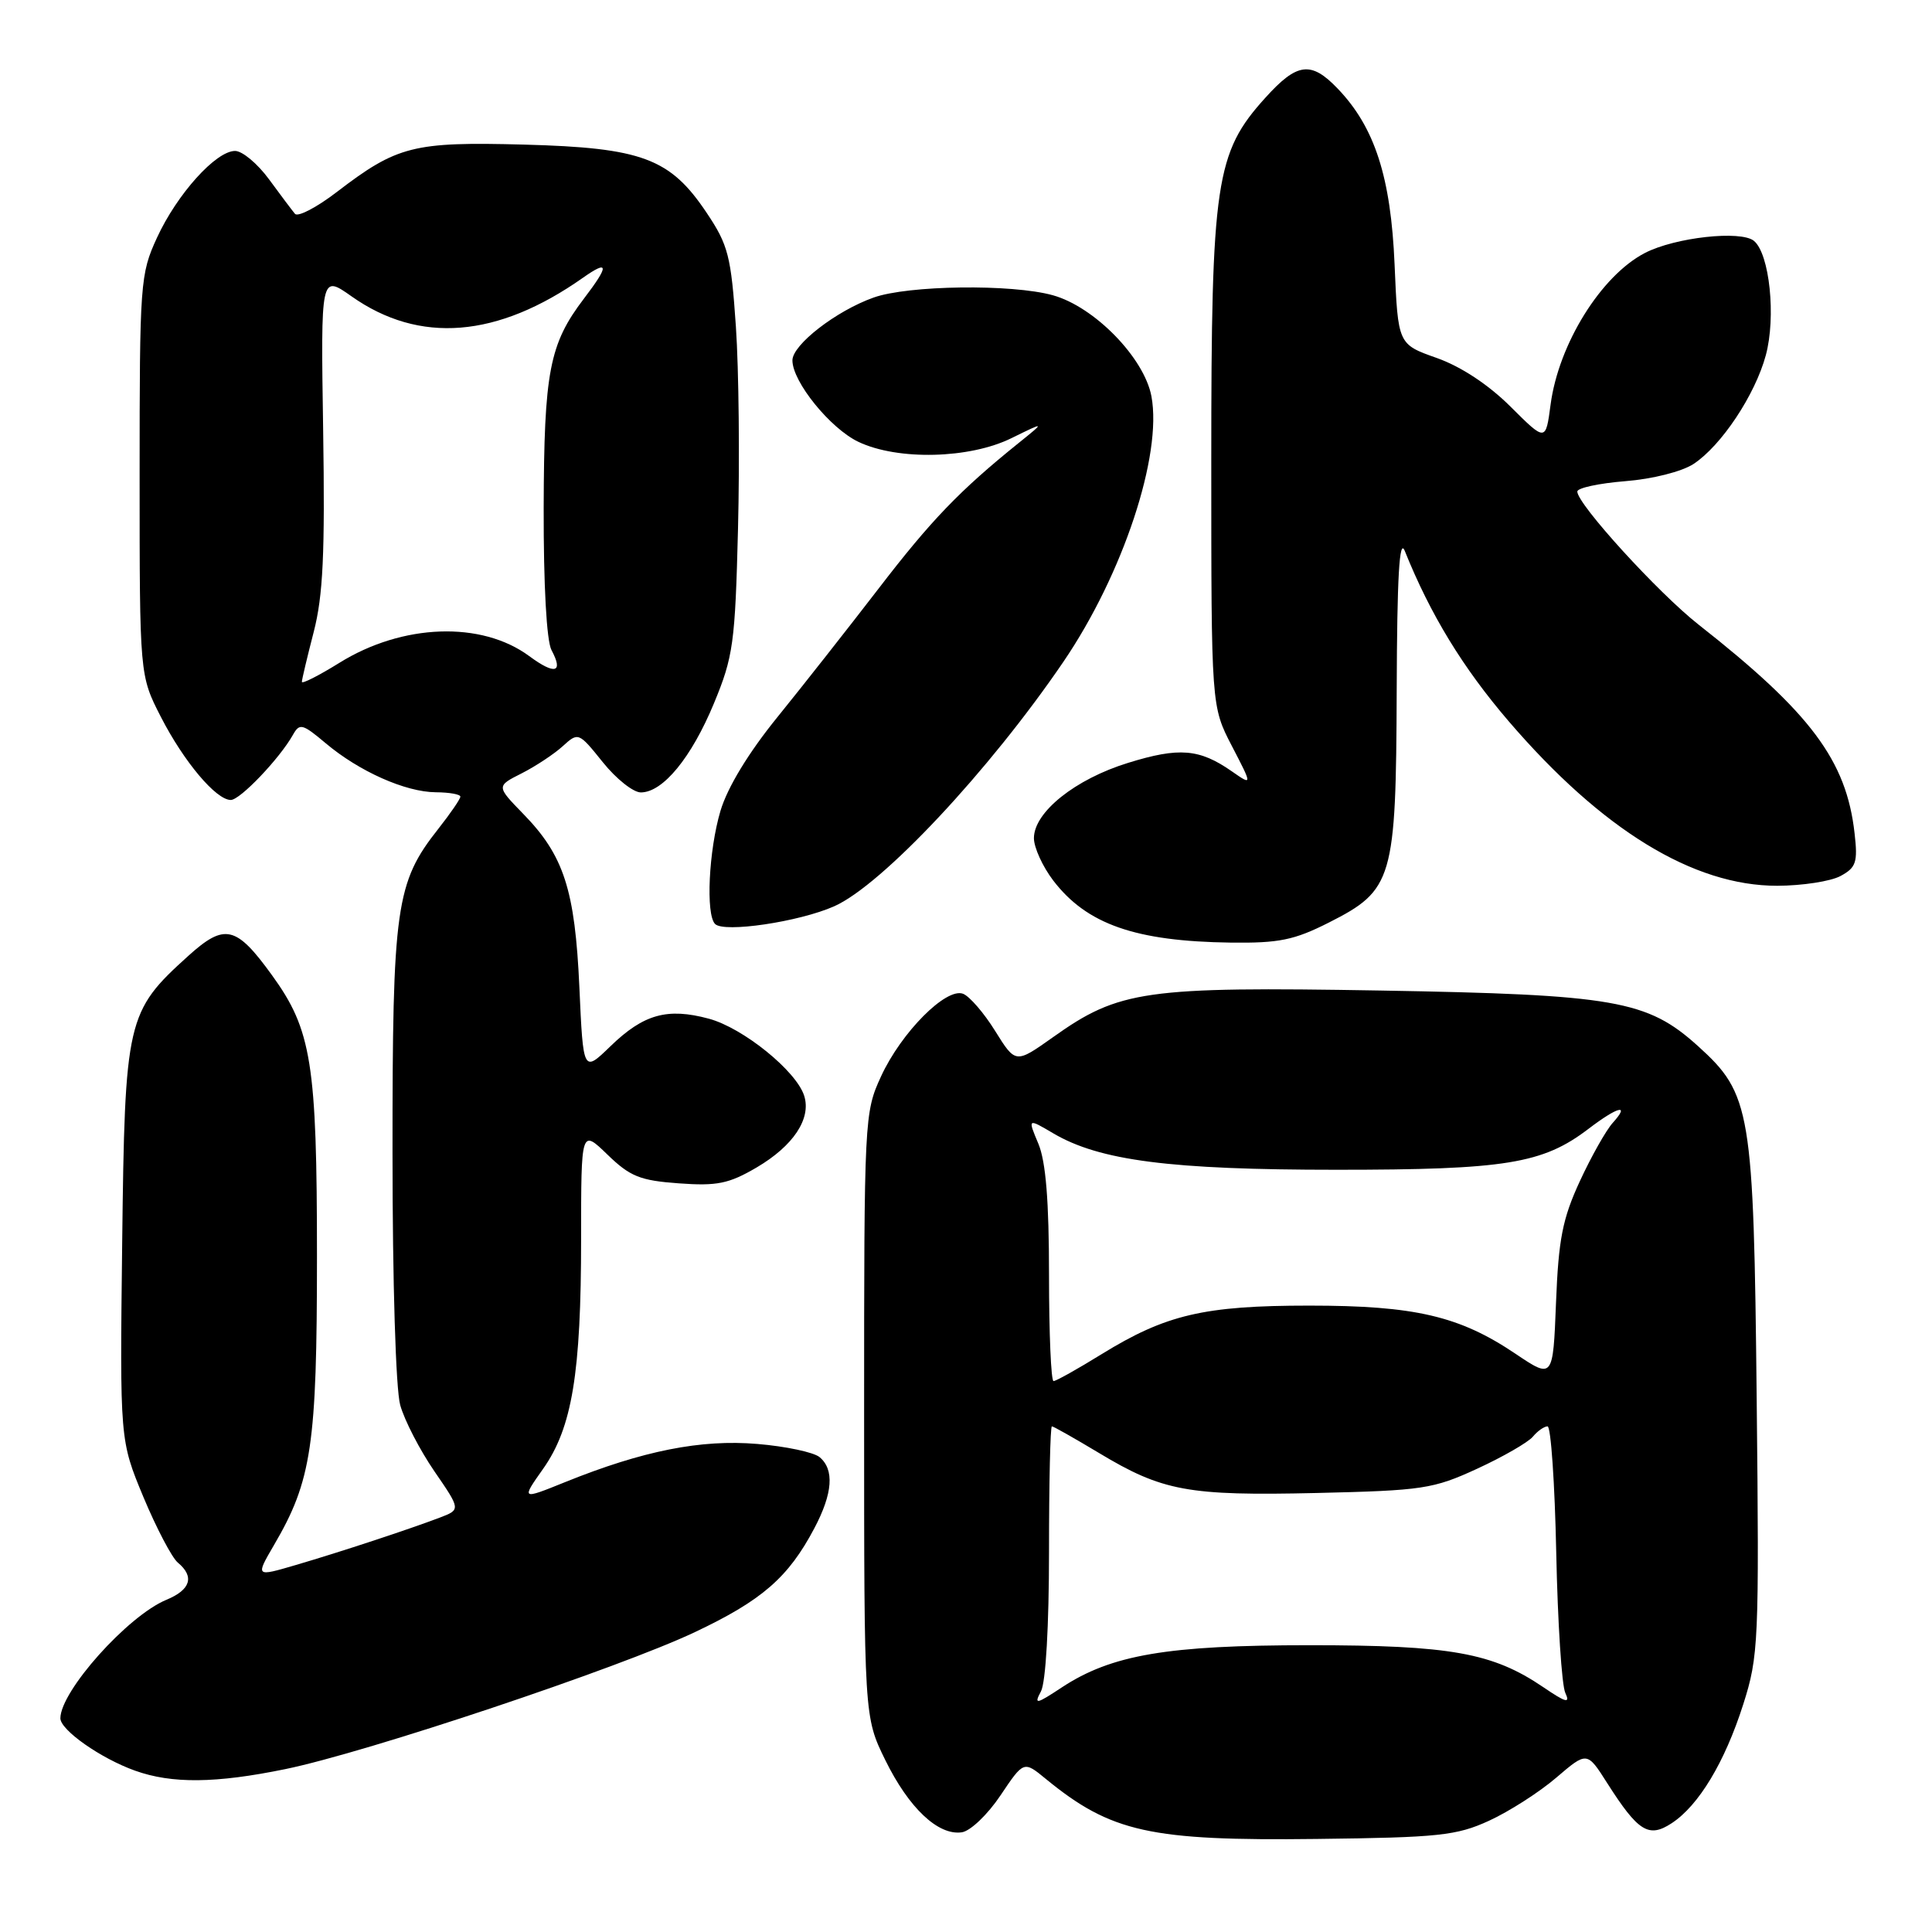<?xml version="1.0" encoding="UTF-8" standalone="no"?>
<!DOCTYPE svg PUBLIC "-//W3C//DTD SVG 1.1//EN" "http://www.w3.org/Graphics/SVG/1.1/DTD/svg11.dtd" >
<svg xmlns="http://www.w3.org/2000/svg" xmlns:xlink="http://www.w3.org/1999/xlink" version="1.1" viewBox="0 0 256 256">
 <g >
 <path fill="currentColor"
d=" M 197.30 241.26 C 199.94 240.05 203.95 237.49 206.20 235.56 C 210.29 232.06 210.29 232.06 212.97 236.28 C 217.07 242.71 218.46 243.58 221.50 241.59 C 225.09 239.24 228.54 233.51 230.99 225.83 C 233.02 219.46 233.11 217.61 232.77 185.33 C 232.37 147.08 232.02 144.96 224.98 138.60 C 218.27 132.54 213.97 131.79 182.89 131.25 C 151.71 130.72 148.28 131.20 139.52 137.44 C 134.57 140.95 134.57 140.95 131.87 136.62 C 130.39 134.23 128.47 132.01 127.61 131.68 C 125.37 130.82 119.44 136.78 116.75 142.61 C 114.53 147.43 114.50 148.11 114.50 187.50 C 114.50 227.50 114.50 227.50 117.31 233.23 C 120.43 239.58 124.31 243.24 127.44 242.79 C 128.58 242.63 130.87 240.44 132.57 237.90 C 135.65 233.31 135.65 233.31 138.57 235.71 C 147.21 242.79 152.39 243.94 174.50 243.67 C 190.63 243.48 193.00 243.23 197.30 241.26 Z  M 37.79 234.42 C 48.59 232.21 82.05 221.02 92.11 216.25 C 100.98 212.05 104.47 209.01 107.90 202.51 C 110.35 197.88 110.58 194.72 108.59 193.07 C 107.81 192.43 104.10 191.64 100.34 191.33 C 92.88 190.70 85.18 192.23 74.90 196.38 C 69.06 198.74 69.06 198.74 71.97 194.62 C 75.81 189.17 77.00 181.98 77.00 164.12 C 77.00 149.61 77.00 149.61 80.49 152.99 C 83.49 155.90 84.82 156.43 89.95 156.80 C 95.01 157.17 96.58 156.85 100.25 154.70 C 105.12 151.84 107.52 148.23 106.56 145.20 C 105.52 141.91 98.46 136.20 93.92 134.98 C 88.42 133.50 85.28 134.38 80.89 138.63 C 77.28 142.13 77.28 142.13 76.77 130.81 C 76.19 117.91 74.72 113.36 69.33 107.84 C 65.76 104.17 65.76 104.17 69.13 102.47 C 70.98 101.53 73.43 99.91 74.57 98.87 C 76.63 97.00 76.68 97.02 79.87 100.99 C 81.64 103.20 83.91 105.00 84.91 105.00 C 87.84 105.00 91.62 100.39 94.60 93.20 C 97.16 87.02 97.41 85.24 97.79 70.06 C 98.02 61.02 97.90 48.97 97.51 43.28 C 96.87 33.94 96.50 32.47 93.65 28.22 C 88.81 20.97 85.09 19.58 69.44 19.16 C 54.76 18.77 52.63 19.31 44.63 25.44 C 41.96 27.49 39.46 28.79 39.08 28.33 C 38.70 27.87 37.15 25.81 35.64 23.75 C 34.13 21.69 32.11 20.00 31.15 20.00 C 28.61 20.00 23.46 25.72 20.80 31.50 C 18.58 36.32 18.50 37.46 18.50 63.00 C 18.50 89.50 18.50 89.50 21.32 95.00 C 24.36 100.93 28.63 106.00 30.58 106.00 C 31.82 106.00 37.05 100.51 38.81 97.38 C 39.70 95.79 40.07 95.89 43.14 98.47 C 47.57 102.21 53.72 104.95 57.75 104.98 C 59.54 104.99 61.00 105.25 61.00 105.56 C 61.00 105.87 59.69 107.78 58.09 109.81 C 52.44 116.96 52.00 120.11 52.01 152.78 C 52.01 169.92 52.44 184.06 53.03 186.18 C 53.59 188.20 55.63 192.14 57.55 194.94 C 61.05 200.03 61.05 200.03 58.28 201.09 C 54.11 202.67 45.17 205.62 39.17 207.38 C 33.85 208.94 33.85 208.94 36.31 204.72 C 41.30 196.20 42.00 191.48 42.00 166.50 C 42.00 140.91 41.29 136.46 36.04 129.22 C 31.29 122.65 29.78 122.30 24.95 126.66 C 16.77 134.05 16.54 135.06 16.19 164.68 C 15.88 190.85 15.88 190.85 19.00 198.36 C 20.72 202.48 22.78 206.40 23.56 207.05 C 25.80 208.91 25.27 210.65 22.05 211.98 C 16.93 214.10 8.02 224.07 8.00 227.68 C 8.00 229.24 13.35 233.00 17.89 234.62 C 22.77 236.37 28.58 236.31 37.79 234.42 Z  M 176.07 122.25 C 184.59 117.94 184.98 116.58 185.07 91.50 C 185.12 76.39 185.42 71.20 186.14 73.00 C 189.53 81.43 193.83 88.48 199.90 95.56 C 212.27 109.97 224.37 117.38 235.50 117.37 C 238.80 117.36 242.57 116.78 243.87 116.08 C 245.95 114.96 246.18 114.26 245.74 110.41 C 244.66 100.76 239.92 94.43 225.05 82.75 C 219.70 78.54 209.00 66.80 209.00 65.13 C 209.00 64.66 211.85 64.04 215.34 63.76 C 218.95 63.48 222.85 62.49 224.40 61.48 C 228.09 59.05 232.56 52.33 233.98 47.07 C 235.35 41.99 234.48 33.64 232.41 31.92 C 230.68 30.49 221.96 31.45 217.96 33.52 C 212.16 36.52 206.52 45.58 205.46 53.62 C 204.81 58.52 204.81 58.52 200.15 53.88 C 197.23 50.97 193.59 48.57 190.37 47.43 C 185.24 45.62 185.24 45.62 184.79 35.06 C 184.30 23.48 182.17 16.87 177.26 11.75 C 173.72 8.05 171.88 8.28 167.66 12.96 C 161.07 20.24 160.50 24.10 160.50 61.04 C 160.50 93.59 160.50 93.59 163.23 98.85 C 165.96 104.11 165.96 104.11 163.23 102.21 C 158.93 99.21 156.24 98.99 149.49 101.08 C 142.47 103.24 137.00 107.62 137.00 111.06 C 137.00 112.30 138.15 114.82 139.55 116.66 C 143.99 122.47 150.44 124.73 163.07 124.90 C 169.47 124.98 171.48 124.57 176.07 122.25 Z  M 110.53 120.09 C 116.88 117.28 131.09 102.11 140.92 87.67 C 148.80 76.09 154.03 60.30 152.57 52.51 C 151.61 47.41 145.02 40.65 139.50 39.12 C 134.06 37.61 120.34 37.79 115.75 39.43 C 110.80 41.19 105.00 45.68 105.00 47.75 C 105.00 50.59 110.02 56.78 113.75 58.55 C 118.97 61.03 128.48 60.80 134.04 58.05 C 138.50 55.86 138.50 55.86 135.00 58.68 C 127.15 65.00 123.36 68.95 116.41 78.00 C 112.39 83.22 106.37 90.88 103.03 95.00 C 99.18 99.74 96.40 104.32 95.47 107.43 C 93.91 112.67 93.50 121.16 94.75 122.43 C 95.92 123.63 105.88 122.15 110.53 120.09 Z  M 137.93 224.12 C 138.57 222.94 139.00 215.38 139.00 205.57 C 139.00 196.45 139.17 189.00 139.38 189.00 C 139.59 189.00 142.39 190.59 145.61 192.52 C 154.03 197.59 157.42 198.22 174.43 197.83 C 188.53 197.50 189.90 197.30 195.74 194.61 C 199.17 193.03 202.48 191.12 203.11 190.37 C 203.73 189.62 204.61 189.00 205.06 189.00 C 205.50 189.00 206.02 196.54 206.21 205.75 C 206.40 214.96 206.94 223.31 207.41 224.31 C 208.09 225.76 207.52 225.62 204.48 223.55 C 197.78 219.00 192.19 218.00 173.53 218.00 C 154.66 218.00 147.27 219.26 140.68 223.60 C 137.29 225.84 136.98 225.90 137.93 224.12 Z  M 139.00 168.97 C 139.00 159.14 138.58 153.92 137.59 151.55 C 136.17 148.17 136.17 148.17 139.56 150.17 C 145.70 153.79 155.08 155.00 177.09 155.00 C 199.51 155.00 204.42 154.20 210.48 149.58 C 214.39 146.60 216.04 146.19 213.70 148.78 C 212.82 149.75 210.85 153.24 209.33 156.53 C 207.04 161.49 206.51 164.21 206.18 172.61 C 205.78 182.72 205.78 182.72 200.81 179.38 C 193.39 174.38 187.48 173.00 173.48 173.00 C 159.54 173.00 154.48 174.19 145.96 179.44 C 142.79 181.40 139.93 183.00 139.60 183.00 C 139.27 183.00 139.00 176.69 139.00 168.97 Z  M 40.00 90.35 C 40.00 90.04 40.71 87.06 41.57 83.73 C 42.81 78.93 43.07 73.35 42.82 57.03 C 42.50 36.39 42.50 36.39 46.57 39.26 C 55.58 45.62 65.91 44.79 77.25 36.80 C 80.70 34.37 80.73 35.17 77.38 39.56 C 72.79 45.59 72.09 49.22 72.04 67.32 C 72.02 77.54 72.42 84.92 73.08 86.15 C 74.69 89.15 73.54 89.46 70.13 86.94 C 63.80 82.26 53.33 82.63 44.97 87.83 C 42.23 89.53 40.00 90.66 40.00 90.35 Z "/>
</g>
</svg>